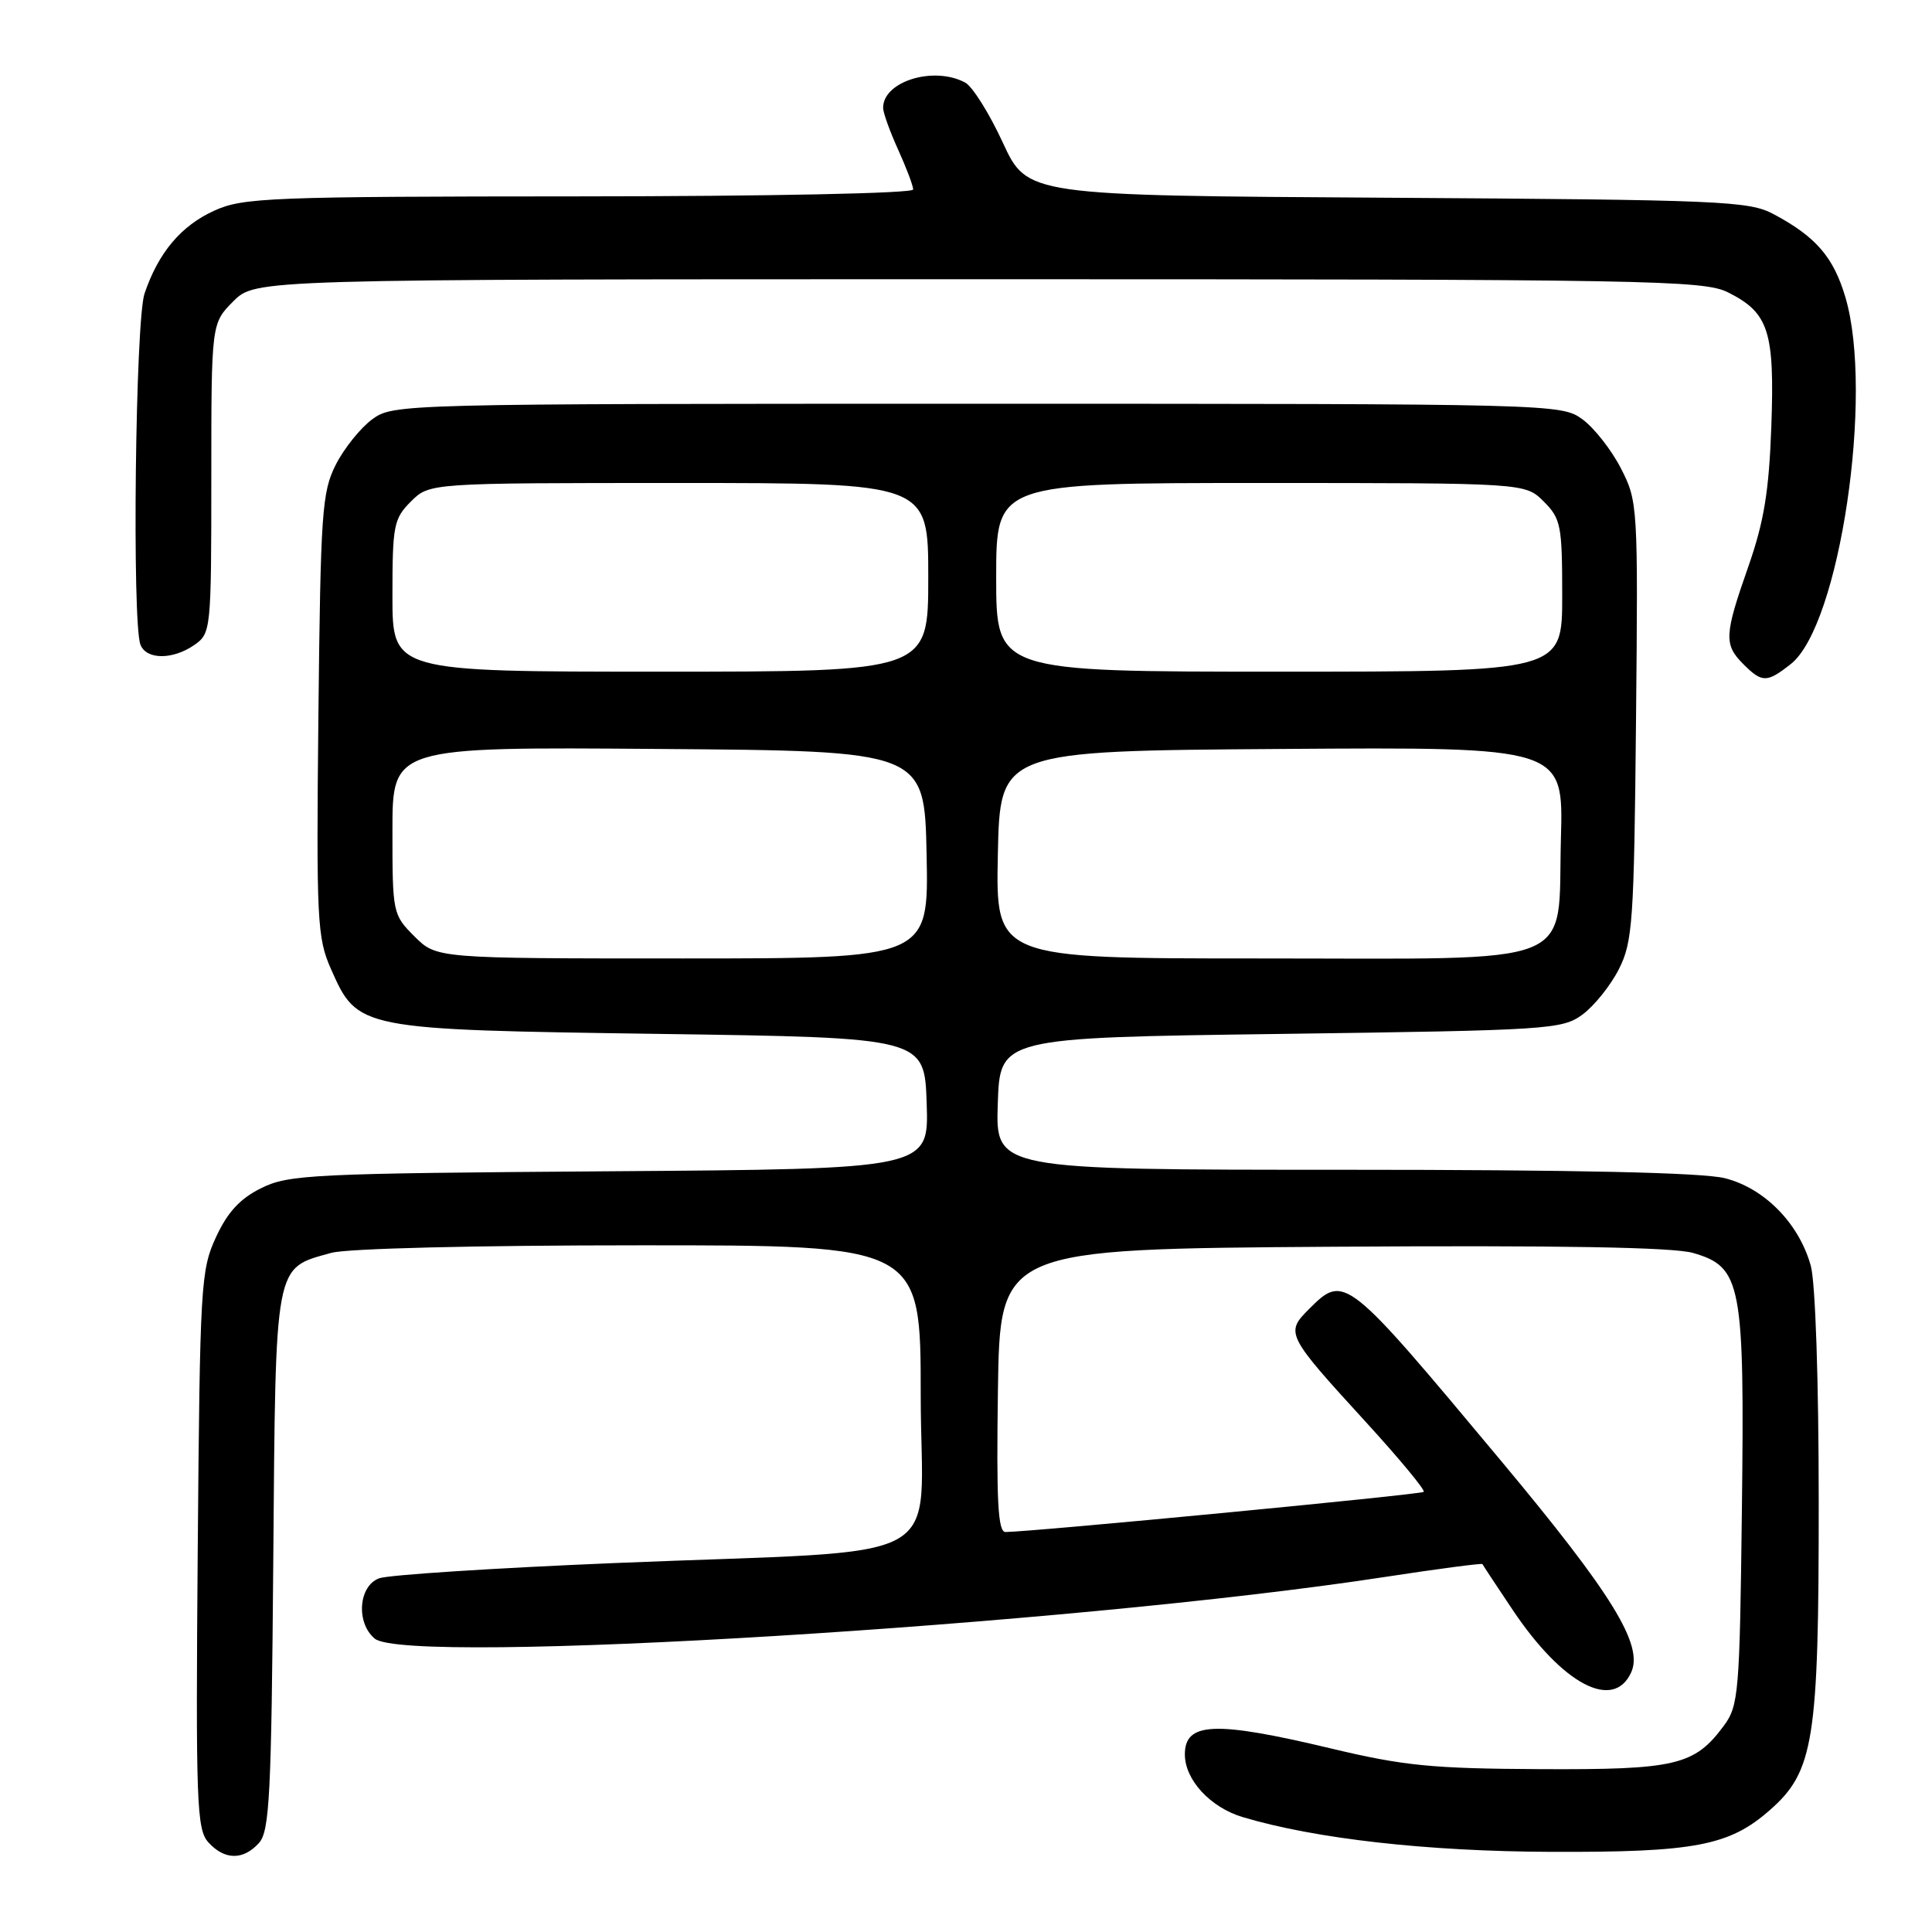 <?xml version="1.0" encoding="UTF-8" standalone="no"?>
<!DOCTYPE svg PUBLIC "-//W3C//DTD SVG 1.1//EN" "http://www.w3.org/Graphics/SVG/1.1/DTD/svg11.dtd" >
<svg xmlns="http://www.w3.org/2000/svg" xmlns:xlink="http://www.w3.org/1999/xlink" version="1.1" viewBox="0 0 256 256">
 <g >
 <path fill="currentColor"
d=" M 34.31 244.21 C 35.72 242.65 35.96 237.95 36.21 206.82 C 36.53 166.93 36.31 168.12 43.90 166.01 C 46.00 165.43 63.00 165.01 84.75 165.01 C 122.00 165.00 122.00 165.00 122.00 184.86 C 122.00 208.03 127.11 205.22 81.50 207.11 C 65.55 207.77 51.49 208.68 50.25 209.13 C 47.50 210.13 47.14 215.04 49.66 217.13 C 54.00 220.71 141.68 215.36 183.41 208.97 C 190.52 207.88 196.38 207.11 196.43 207.25 C 196.49 207.39 198.30 210.13 200.45 213.34 C 207.07 223.21 213.79 226.75 216.14 221.60 C 217.79 217.97 213.63 211.22 198.84 193.50 C 178.27 168.86 178.15 168.76 173.42 173.49 C 170.30 176.61 170.45 176.91 180.94 188.38 C 185.41 193.27 188.88 197.45 188.65 197.68 C 188.29 198.04 136.72 202.98 133.23 203.00 C 132.23 203.00 132.02 198.90 132.23 184.25 C 132.50 165.50 132.50 165.50 176.50 165.20 C 206.58 165.00 221.71 165.26 224.33 166.02 C 230.77 167.88 231.17 170.01 230.81 200.04 C 230.52 224.40 230.38 226.02 228.41 228.68 C 224.52 233.93 222.06 234.51 204.00 234.42 C 189.75 234.35 185.98 233.98 176.32 231.67 C 160.98 228.01 157.00 228.17 157.00 232.47 C 157.00 235.84 160.38 239.50 164.68 240.78 C 174.28 243.65 189.09 245.32 205.50 245.38 C 224.55 245.45 229.13 244.58 234.50 239.86 C 240.35 234.73 241.00 230.65 240.99 199.07 C 240.99 182.92 240.55 169.94 239.94 167.72 C 238.38 162.11 233.80 157.44 228.56 156.12 C 225.60 155.37 208.70 155.00 178.02 155.00 C 131.92 155.00 131.92 155.00 132.21 146.25 C 132.50 137.50 132.50 137.50 169.68 137.00 C 205.25 136.52 206.98 136.41 209.68 134.44 C 211.23 133.30 213.40 130.60 214.50 128.44 C 216.34 124.81 216.52 122.20 216.78 95.50 C 217.06 67.00 217.02 66.42 214.78 62.06 C 213.53 59.62 211.23 56.69 209.68 55.56 C 206.88 53.52 206.01 53.50 129.50 53.50 C 52.92 53.50 52.12 53.52 49.32 55.56 C 47.77 56.70 45.60 59.40 44.50 61.56 C 42.66 65.19 42.48 67.83 42.19 94.73 C 41.91 122.01 42.02 124.26 43.86 128.41 C 47.40 136.41 47.47 136.43 87.50 137.00 C 122.50 137.50 122.50 137.50 122.79 146.20 C 123.08 154.90 123.08 154.90 80.79 155.20 C 41.38 155.48 38.24 155.63 34.62 157.43 C 31.80 158.82 30.15 160.62 28.62 163.93 C 26.60 168.28 26.49 170.28 26.20 205.37 C 25.93 238.93 26.06 242.41 27.61 244.12 C 29.75 246.48 32.22 246.52 34.31 244.21 Z  M 237.29 87.99 C 243.76 82.90 248.33 52.19 244.52 39.37 C 242.94 34.05 240.61 31.36 235.00 28.37 C 231.75 26.63 228.12 26.48 183.81 26.20 C 136.12 25.91 136.12 25.91 132.88 18.90 C 131.10 15.04 128.86 11.46 127.89 10.94 C 123.71 8.70 116.96 10.80 117.02 14.32 C 117.03 14.97 117.93 17.46 119.02 19.86 C 120.11 22.26 121.00 24.62 121.00 25.11 C 121.00 25.62 101.95 26.01 76.75 26.02 C 35.76 26.04 32.20 26.18 28.40 27.91 C 23.99 29.91 20.99 33.47 19.15 38.90 C 17.94 42.46 17.48 82.47 18.61 85.42 C 19.38 87.44 22.91 87.45 25.78 85.44 C 27.95 83.92 28.00 83.44 28.00 63.37 C 28.00 42.85 28.00 42.85 30.92 39.92 C 33.85 37.00 33.85 37.00 129.67 37.00 C 218.91 37.00 225.74 37.12 228.99 38.75 C 234.37 41.45 235.16 43.90 234.71 56.50 C 234.40 65.13 233.74 69.13 231.66 75.08 C 228.47 84.16 228.41 85.41 231.00 88.00 C 233.49 90.49 234.11 90.49 237.29 87.99 Z  M 54.92 124.08 C 52.04 121.20 52.00 120.99 52.00 110.06 C 52.00 98.97 52.00 98.97 87.25 99.24 C 122.50 99.50 122.50 99.50 122.78 113.25 C 123.06 127.00 123.06 127.00 90.45 127.00 C 57.85 127.00 57.85 127.00 54.92 124.08 Z  M 132.22 113.25 C 132.50 99.50 132.50 99.50 169.83 99.24 C 207.17 98.98 207.17 98.98 206.83 111.08 C 206.36 128.43 209.94 127.00 166.86 127.00 C 131.94 127.00 131.94 127.00 132.22 113.25 Z  M 52.00 78.95 C 52.00 69.62 52.17 68.73 54.45 66.45 C 56.91 64.00 56.91 64.00 89.95 64.00 C 123.00 64.00 123.00 64.00 123.00 76.50 C 123.00 89.00 123.00 89.00 87.50 89.00 C 52.00 89.00 52.00 89.00 52.00 78.95 Z  M 132.00 76.50 C 132.00 64.00 132.00 64.00 167.05 64.00 C 202.09 64.00 202.09 64.00 204.55 66.45 C 206.83 68.73 207.00 69.62 207.00 78.95 C 207.00 89.00 207.00 89.00 169.50 89.00 C 132.00 89.00 132.00 89.00 132.00 76.50 Z "/>
</g>
</svg>